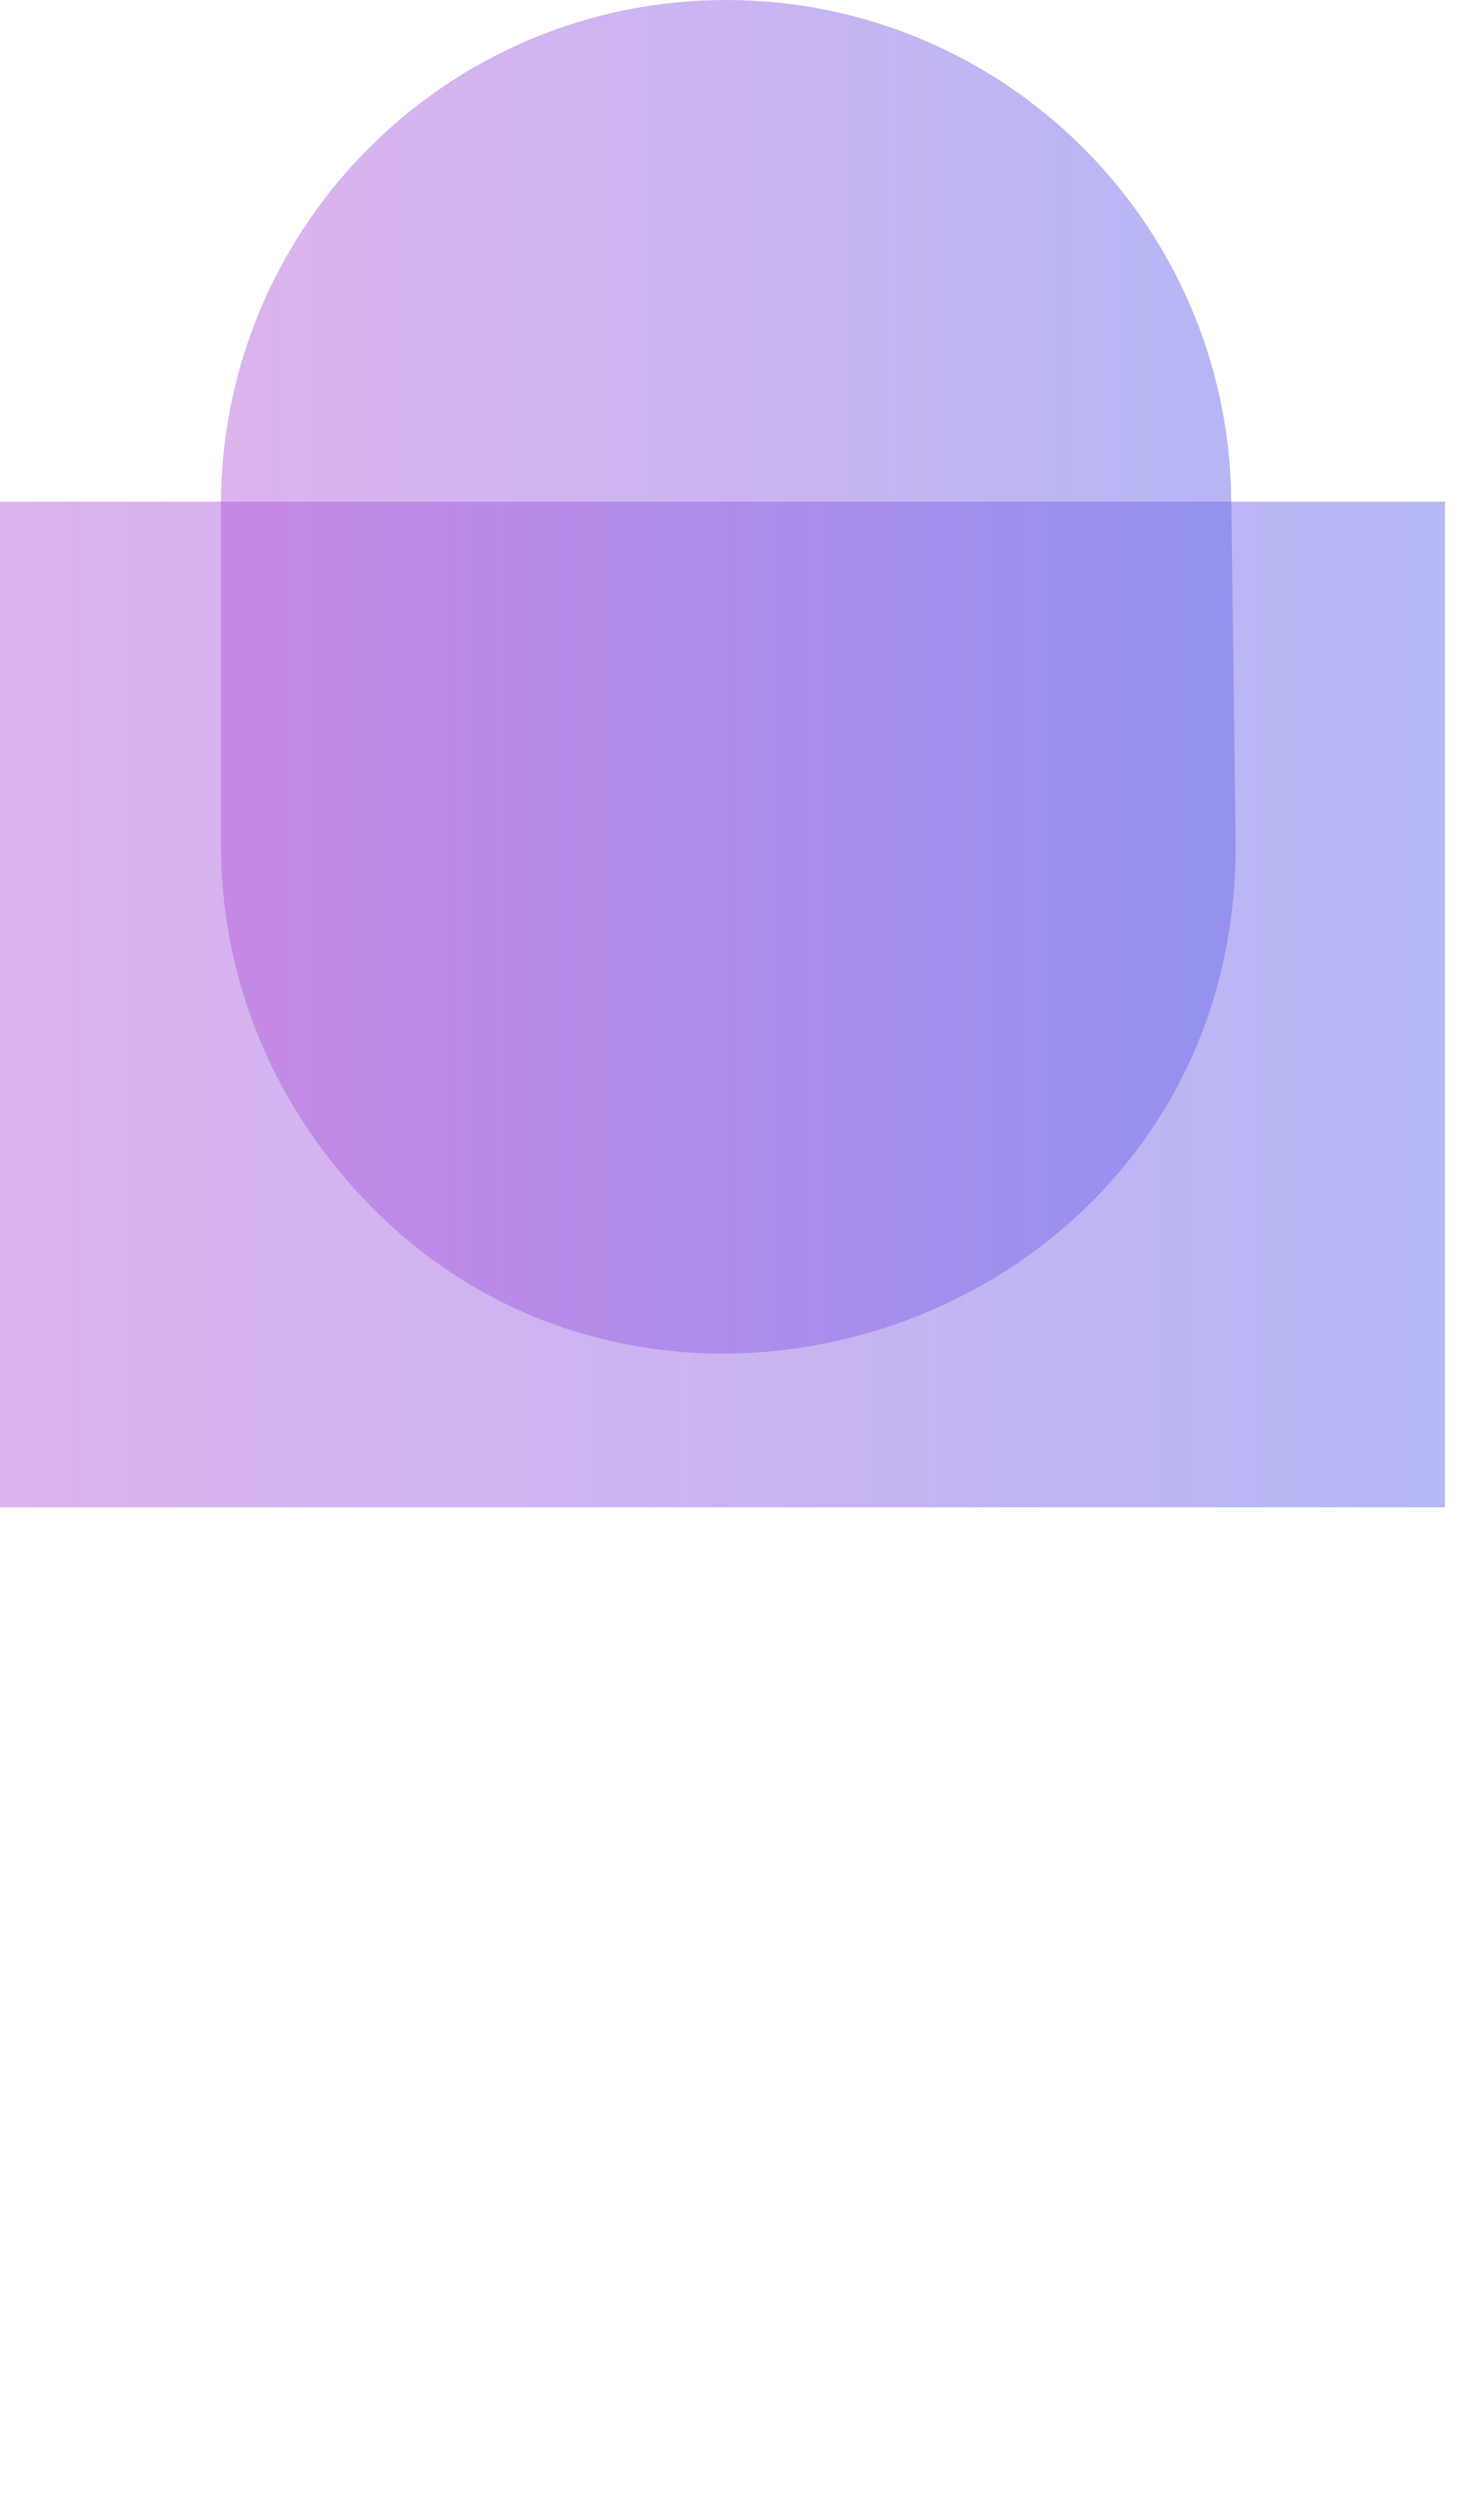 <svg width="76" height="130" viewBox="0 0 76 130" fill="none" xmlns="http://www.w3.org/2000/svg">
<path opacity="0.5" d="M0 26.086H75.167V78.376H37.584H0V26.086Z" fill="url(#paint0_linear_506_50815)"/>
<path opacity="0.5" d="M11.493 26.28C11.493 11.766 23.259 0 37.773 0C52.157 0 63.868 11.564 64.051 25.947L64.275 43.603C64.604 69.603 31.105 80.361 16.235 59.031C13.148 54.603 11.493 49.336 11.493 43.938V26.28Z" fill="url(#paint1_linear_506_50815)"/>
<defs>
<linearGradient id="paint0_linear_506_50815" x1="0" y1="52.231" x2="75.167" y2="52.231" gradientUnits="userSpaceOnUse">
<stop stop-color="#B053D8" stop-opacity="0.88"/>
<stop offset="1" stop-color="#6A6EEC"/>
</linearGradient>
<linearGradient id="paint1_linear_506_50815" x1="11.493" y1="64.75" x2="65.363" y2="64.75" gradientUnits="userSpaceOnUse">
<stop stop-color="#B053D8" stop-opacity="0.88"/>
<stop offset="1" stop-color="#6A6EEC"/>
</linearGradient>
</defs>
</svg>
